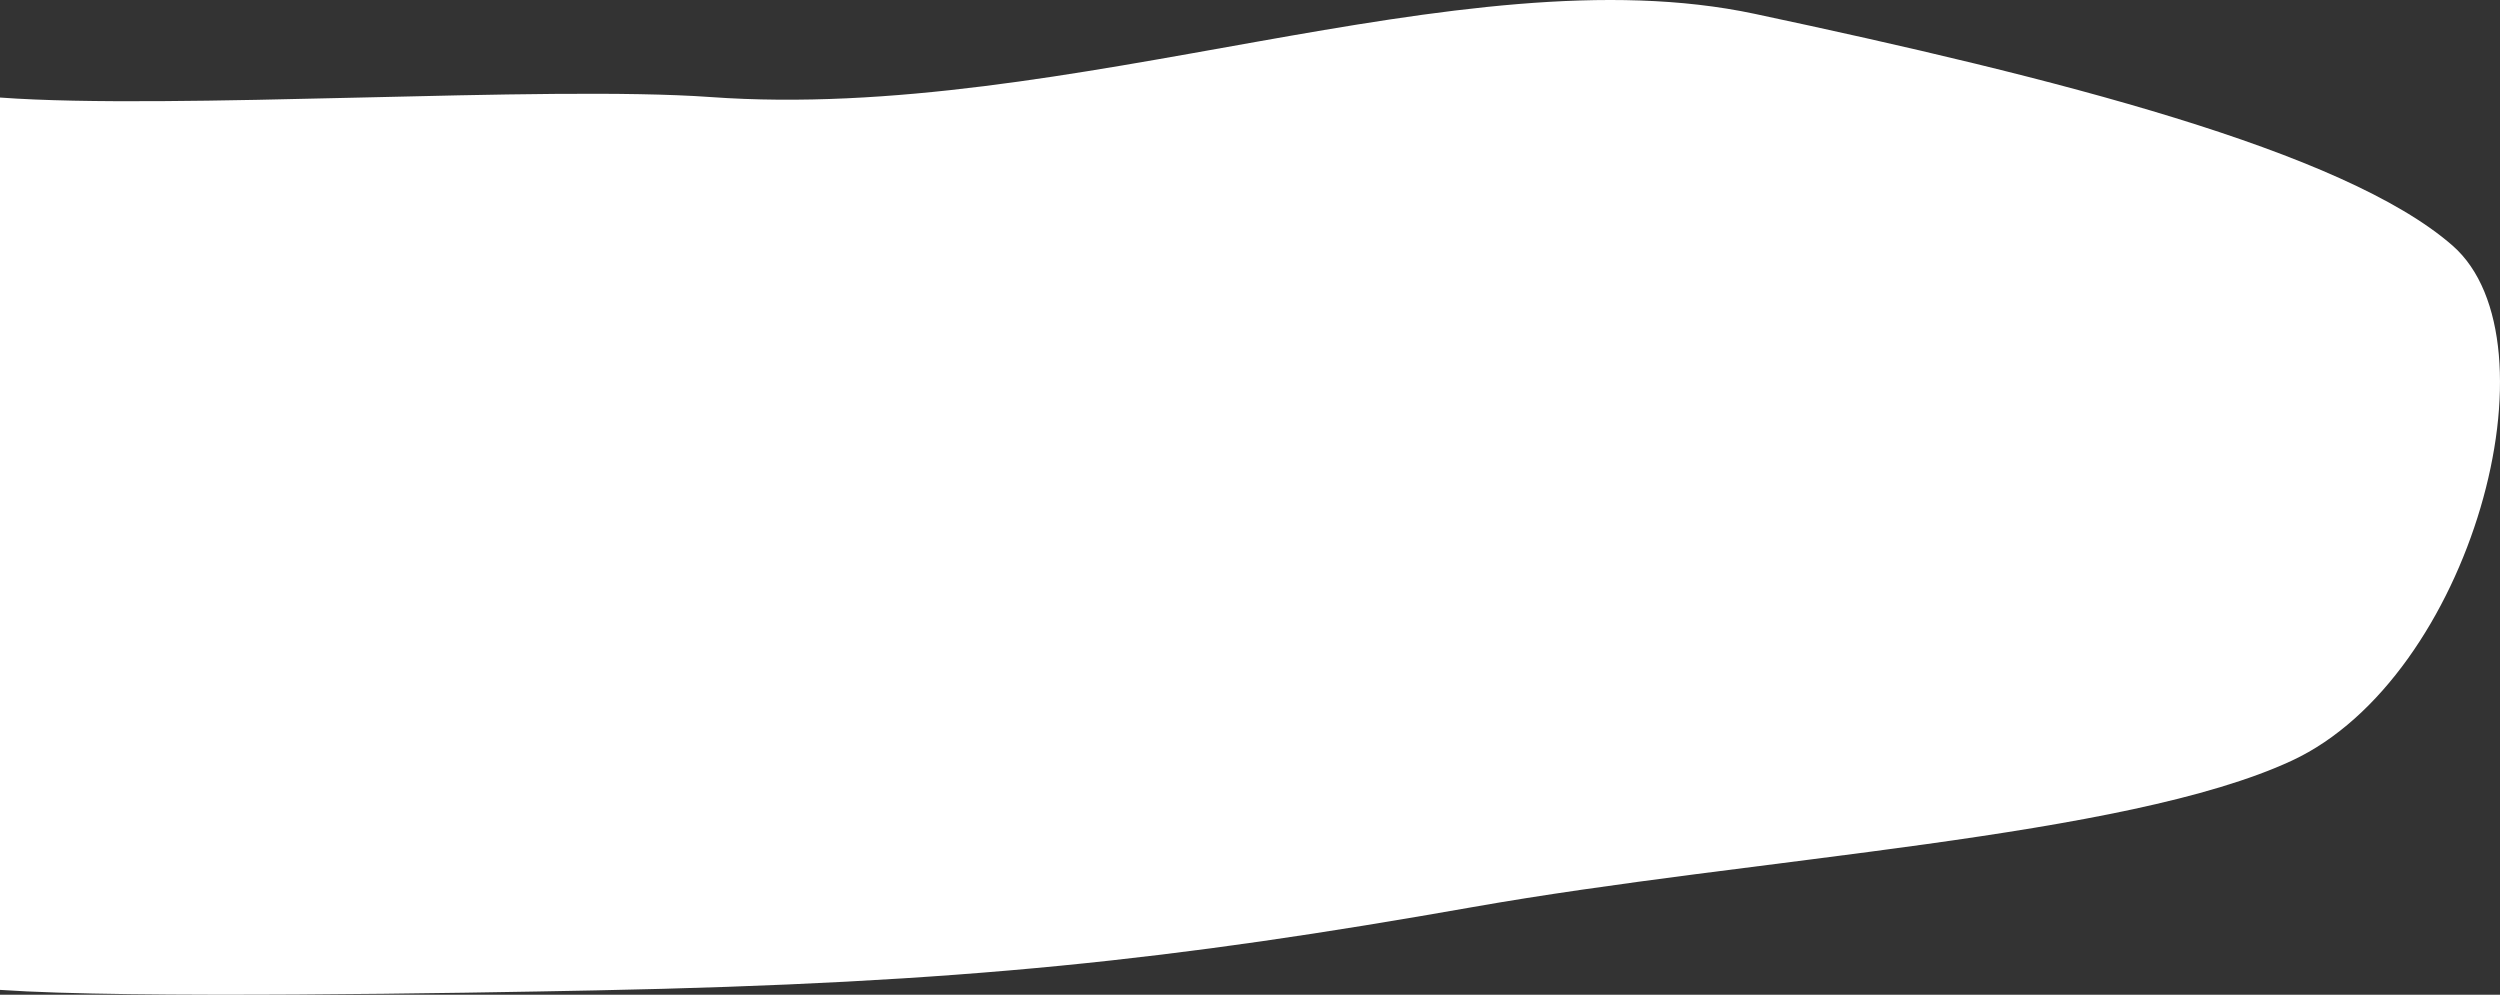 <svg width="950" height="378" viewBox="0 0 950 378" fill="none" xmlns="http://www.w3.org/2000/svg">
<rect x="0" y="0" width="950" height="378" fill="#333333" stroke="none"/>
<path d="M269.997 36.878C406.89 46.695 554.917 -18.542 666.805 5.263C780.412 29.433 890.556 57.142 931.934 93.295C973.604 129.703 939.005 257.386 870.91 289.042C807.597 318.474 666.447 325.833 559.656 344.687C446.211 364.715 366.238 373.55 226.381 376.348C176.254 377.35 49.71 379.599 0 376.157V316.553V256.949V37.065C65.546 41.894 207.136 32.371 269.997 36.878Z" fill="white"/>
</svg>
